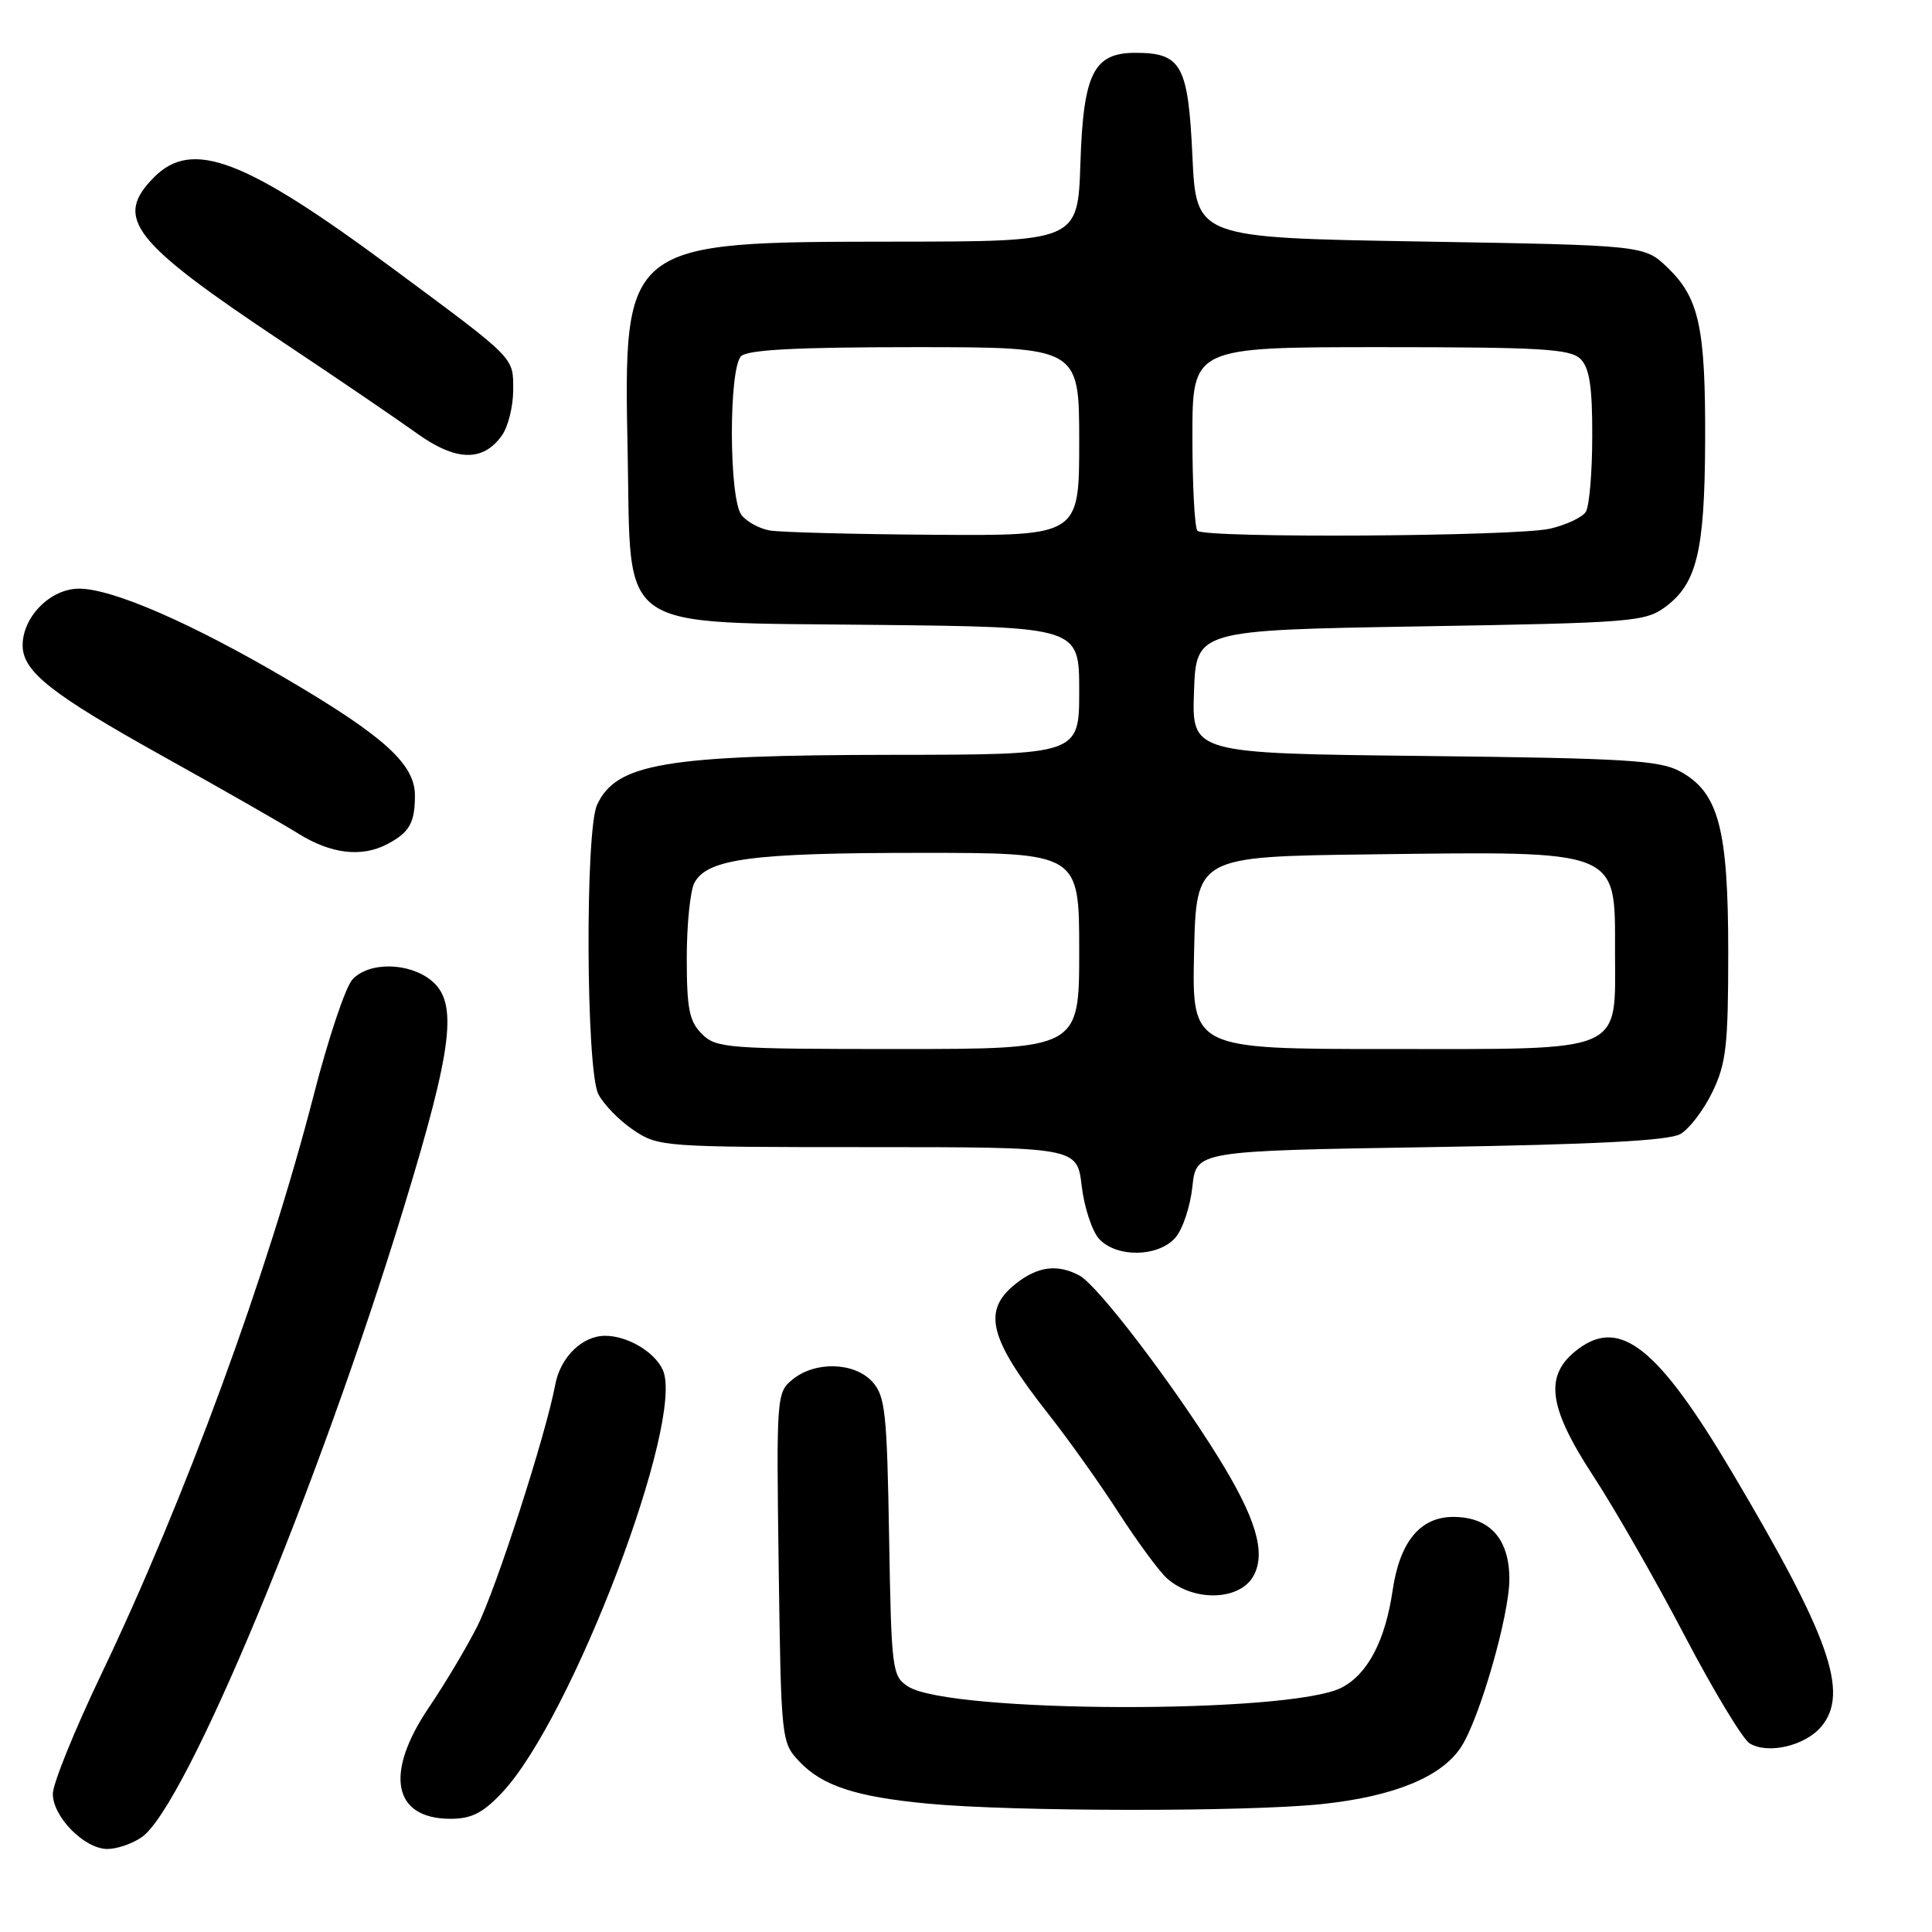 <?xml version="1.0" encoding="UTF-8" standalone="no"?>
<!DOCTYPE svg PUBLIC "-//W3C//DTD SVG 1.1//EN" "http://www.w3.org/Graphics/SVG/1.1/DTD/svg11.dtd" >
<svg xmlns="http://www.w3.org/2000/svg" xmlns:xlink="http://www.w3.org/1999/xlink" version="1.1" viewBox="0 0 256 256">
 <g >
 <path fill="currentColor"
d=" M 18.80 243.42 C 24.61 239.36 42.17 197.15 53.51 160.00 C 60.01 138.72 60.72 132.82 57.14 129.91 C 54.15 127.49 48.82 127.43 46.68 129.81 C 45.78 130.80 43.48 137.66 41.58 145.06 C 35.48 168.76 24.53 198.62 13.40 221.89 C 9.88 229.25 7.00 236.36 7.00 237.69 C 7.00 240.75 11.20 245.00 14.23 245.00 C 15.51 245.00 17.57 244.29 18.80 243.42 Z  M 66.52 237.54 C 75.76 227.75 90.83 188.11 87.82 181.51 C 86.73 179.12 83.14 177.00 80.18 177.00 C 77.14 177.00 74.25 179.84 73.57 183.49 C 72.32 190.15 65.75 210.50 63.24 215.50 C 61.85 218.25 58.99 223.06 56.86 226.20 C 50.90 234.99 52.05 241.00 59.70 241.00 C 62.47 241.00 63.99 240.23 66.52 237.54 Z  M 175.15 239.05 C 184.66 238.05 191.00 235.46 193.59 231.51 C 196.05 227.75 200.00 214.04 200.00 209.25 C 200.00 203.90 197.39 201.00 192.57 201.00 C 188.19 201.00 185.48 204.27 184.53 210.74 C 183.55 217.41 181.23 221.83 177.77 223.62 C 170.95 227.14 125.77 227.02 120.31 223.46 C 118.21 222.09 118.11 221.29 117.81 203.62 C 117.53 187.17 117.30 184.98 115.60 183.10 C 113.23 180.49 108.05 180.33 105.04 182.77 C 102.90 184.50 102.87 184.91 103.18 207.69 C 103.50 230.54 103.53 230.88 105.90 233.39 C 108.93 236.62 113.36 238.08 122.92 238.99 C 134.10 240.06 165.20 240.10 175.15 239.05 Z  M 241.35 228.76 C 245.06 224.29 242.44 216.88 229.47 195.02 C 219.73 178.61 214.72 174.59 209.16 178.72 C 204.57 182.13 205.05 186.29 211.10 195.55 C 213.96 199.92 219.42 209.46 223.23 216.75 C 227.05 224.03 230.92 230.45 231.84 231.01 C 234.28 232.49 239.23 231.32 241.35 228.76 Z  M 166.12 208.77 C 167.78 205.68 166.39 201.07 161.35 192.97 C 155.21 183.10 145.42 170.29 143.04 169.02 C 140.13 167.46 137.54 167.79 134.63 170.07 C 130.08 173.66 131.00 177.32 139.02 187.50 C 141.62 190.80 145.78 196.65 148.26 200.50 C 150.75 204.35 153.62 208.24 154.64 209.15 C 158.20 212.30 164.34 212.10 166.12 208.77 Z  M 155.76 163.98 C 156.72 162.87 157.72 159.84 158.00 157.23 C 158.50 152.50 158.50 152.50 189.50 152.00 C 211.43 151.65 221.13 151.14 222.65 150.27 C 223.84 149.59 225.75 147.08 226.90 144.70 C 228.73 140.93 229.00 138.54 229.00 126.20 C 229.00 109.78 227.73 105.00 222.63 102.22 C 219.92 100.74 215.39 100.47 188.71 100.17 C 157.92 99.83 157.92 99.83 158.21 91.66 C 158.50 83.50 158.50 83.50 188.18 83.00 C 216.32 82.53 218.00 82.39 220.68 80.41 C 224.85 77.31 225.88 73.02 225.94 58.50 C 226.00 43.39 225.15 39.48 220.94 35.44 C 217.87 32.50 217.87 32.50 188.19 32.00 C 158.50 31.50 158.50 31.50 158.00 20.67 C 157.44 8.62 156.55 7.00 150.46 7.00 C 144.91 7.00 143.55 9.71 143.16 21.60 C 142.82 32.00 142.82 32.00 118.66 32.02 C 82.55 32.05 82.61 32.00 83.17 60.14 C 83.64 84.07 81.24 82.41 116.02 82.80 C 143.00 83.09 143.00 83.09 143.00 91.55 C 143.00 100.00 143.00 100.00 118.25 100.02 C 88.14 100.05 81.62 101.16 79.11 106.66 C 77.52 110.16 77.65 141.76 79.28 144.97 C 79.97 146.33 82.05 148.47 83.91 149.72 C 87.23 151.96 87.82 152.00 115.01 152.00 C 142.72 152.00 142.72 152.00 143.33 157.14 C 143.66 159.96 144.70 163.11 145.62 164.14 C 147.92 166.68 153.51 166.59 155.76 163.98 Z  M 51.32 111.85 C 54.25 110.30 54.97 109.06 54.98 105.45 C 55.01 101.29 50.97 97.61 38.10 90.04 C 25.42 82.58 14.91 78.00 10.47 78.00 C 6.70 78.00 3.00 81.72 3.00 85.50 C 3.00 88.98 6.73 91.93 21.65 100.24 C 29.27 104.48 37.30 109.07 39.50 110.44 C 43.86 113.16 47.91 113.64 51.32 111.85 Z  M 66.53 57.66 C 67.34 56.50 68.00 53.82 68.00 51.70 C 68.00 47.27 68.46 47.73 52.00 35.54 C 32.47 21.06 25.51 18.40 20.45 23.45 C 15.02 28.89 17.42 31.98 37.50 45.35 C 44.65 50.11 52.61 55.53 55.18 57.38 C 60.41 61.15 64.02 61.24 66.53 57.66 Z  M 93.00 137.00 C 91.33 135.33 91.00 133.67 91.00 126.93 C 91.00 122.50 91.46 118.02 92.01 116.98 C 93.71 113.80 99.62 113.01 121.75 113.01 C 143.00 113.00 143.00 113.00 143.00 126.00 C 143.00 139.00 143.00 139.00 119.00 139.00 C 96.33 139.00 94.89 138.89 93.00 137.00 Z  M 158.22 126.25 C 158.50 113.50 158.50 113.50 181.50 113.21 C 214.82 112.79 214.00 112.46 214.00 126.07 C 214.00 139.71 215.65 139.00 183.97 139.00 C 157.94 139.00 157.94 139.00 158.22 126.25 Z  M 102.00 70.29 C 100.62 70.05 98.94 69.13 98.25 68.24 C 96.58 66.08 96.54 48.86 98.20 47.20 C 99.06 46.34 105.58 46.00 121.20 46.00 C 143.00 46.00 143.00 46.00 143.00 58.50 C 143.00 71.00 143.00 71.00 123.75 70.86 C 113.16 70.79 103.38 70.53 102.00 70.29 Z  M 158.67 70.33 C 158.30 69.97 158.00 64.34 158.00 57.83 C 158.00 46.00 158.00 46.00 182.93 46.00 C 204.26 46.00 208.08 46.23 209.43 47.57 C 210.62 48.76 211.00 51.25 210.98 57.82 C 210.98 62.59 210.59 67.10 210.13 67.82 C 209.67 68.55 207.54 69.55 205.40 70.05 C 200.92 71.09 159.67 71.34 158.67 70.33 Z "/>
</g>
</svg>